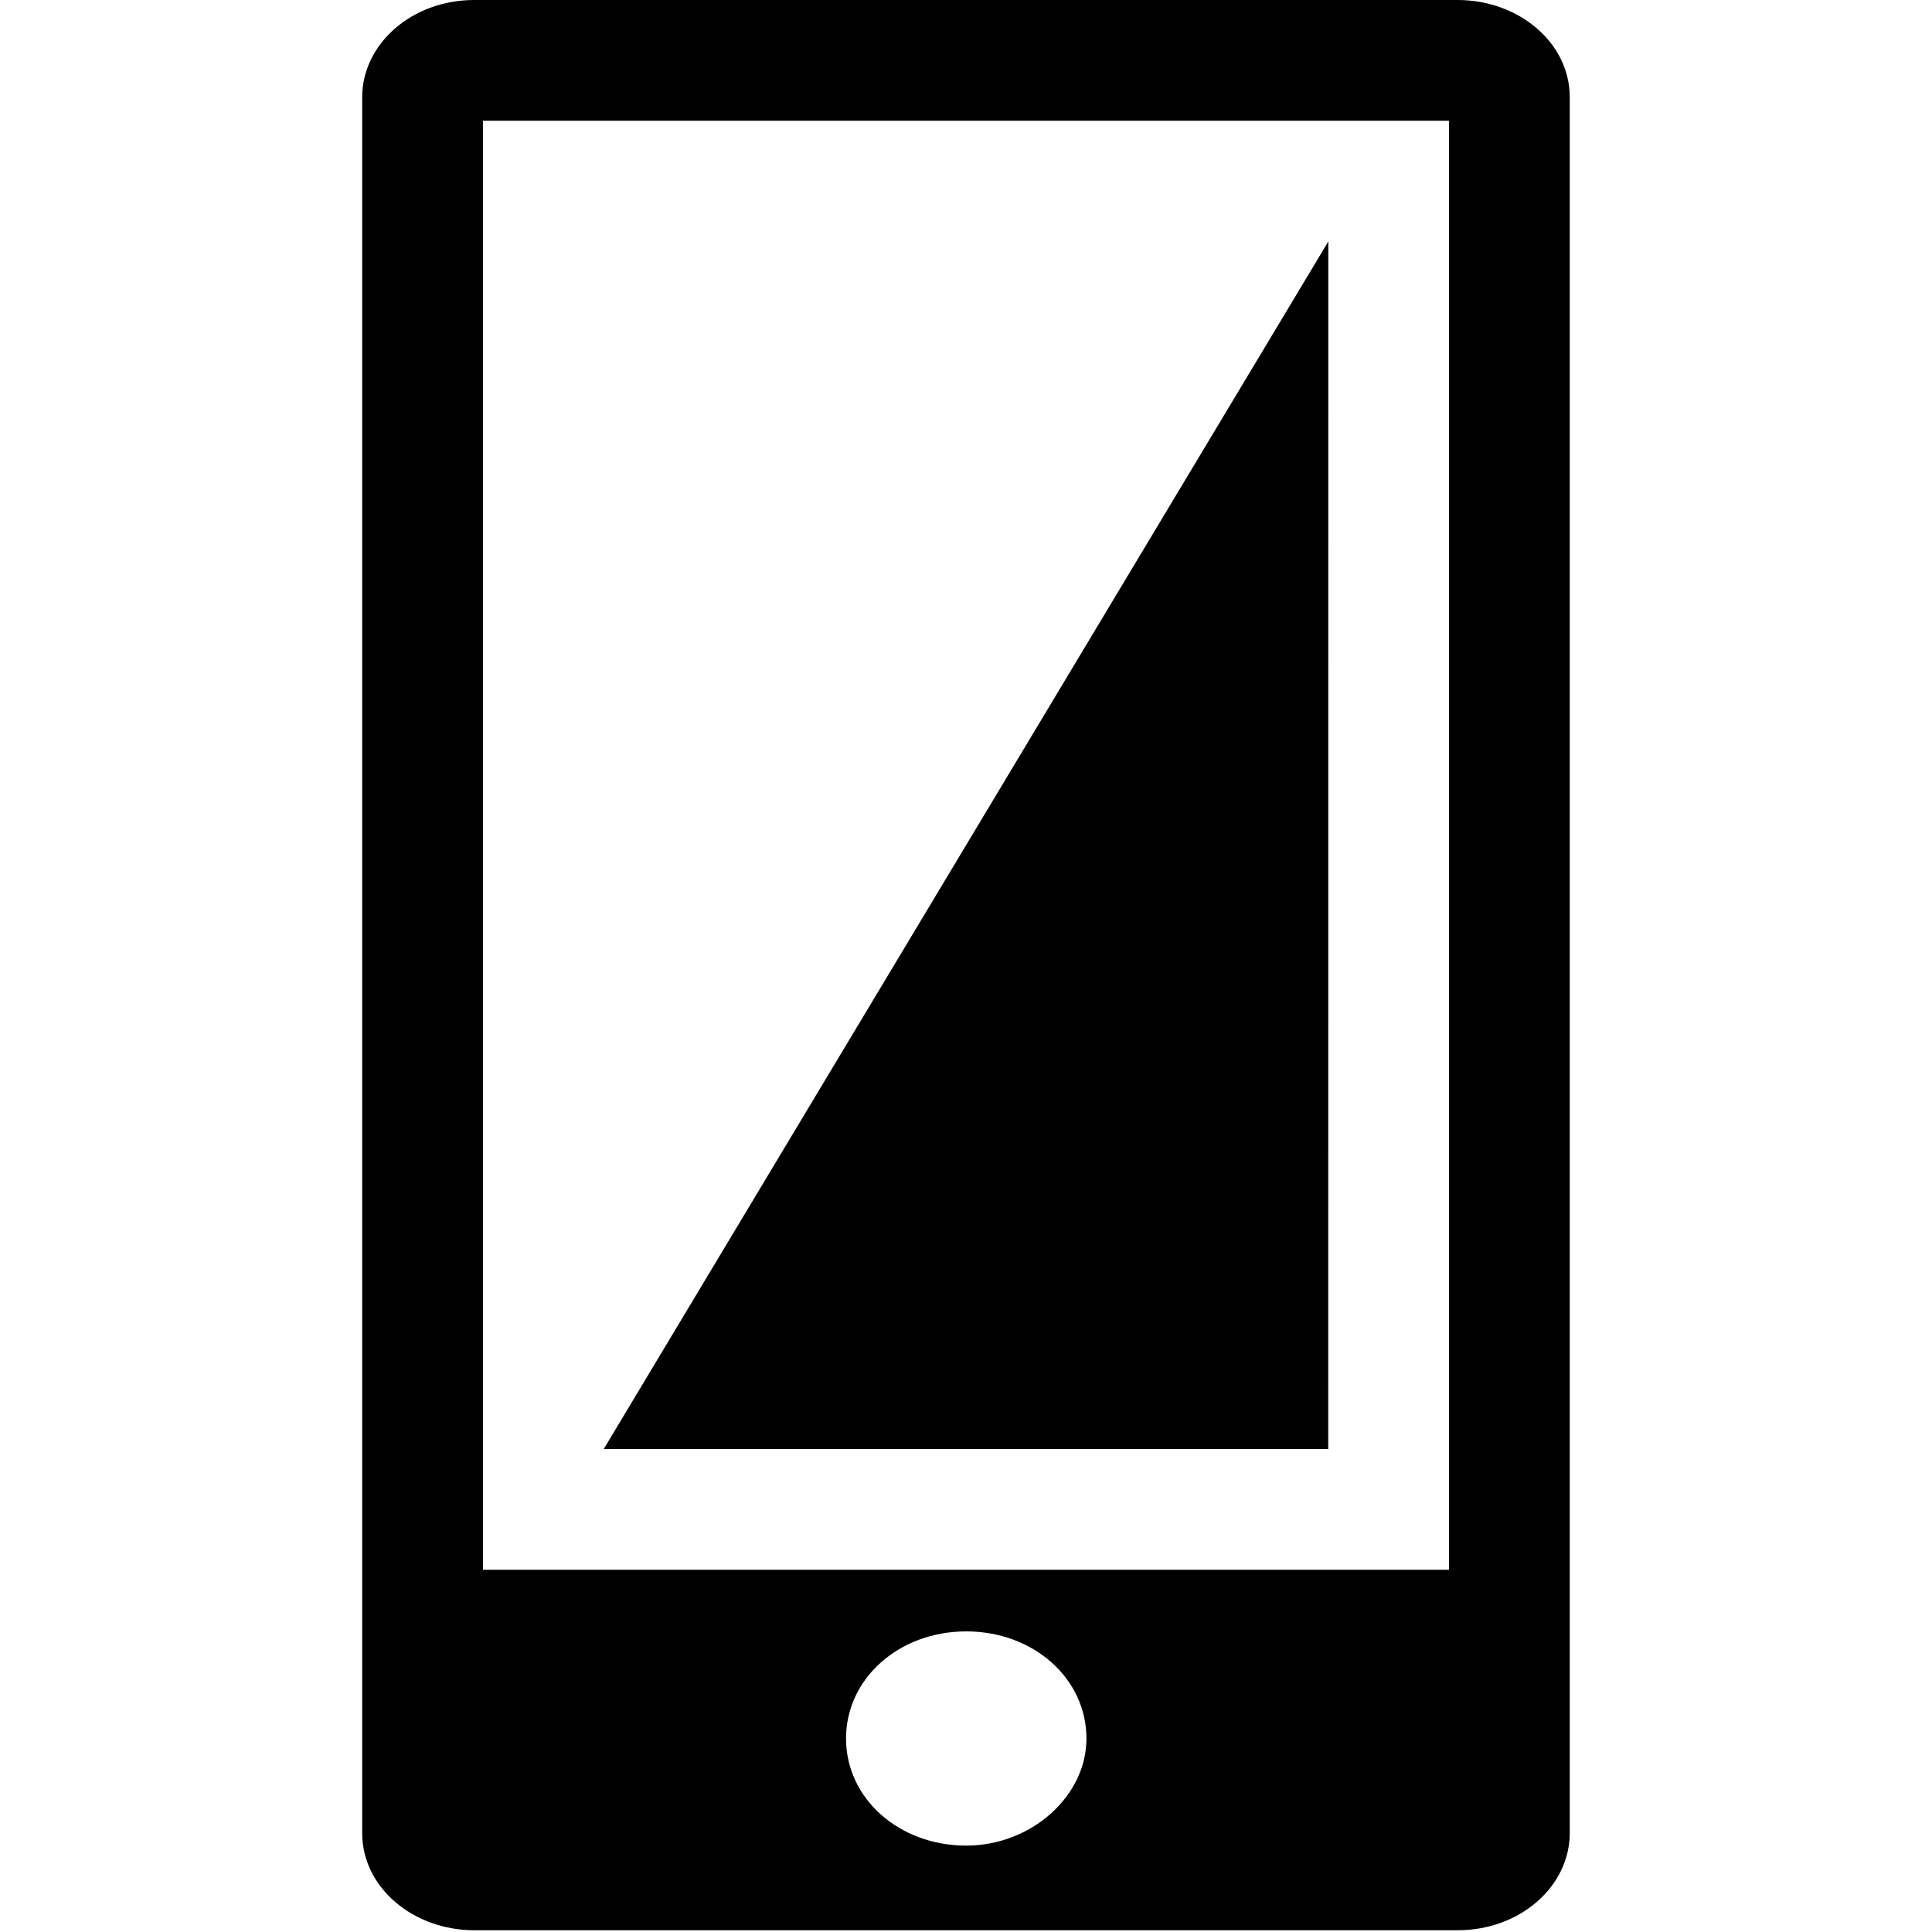 <svg xmlns="http://www.w3.org/2000/svg" width="32" height="32"><path d="M24.143 0H7.856C6.814 0 5.999.734 5.999 1.61v28.751c0 .904.847 1.61 1.857 1.61h16.287c1.042 0 1.857-.734 1.857-1.61V1.61C26 .706 25.153 0 24.143 0zm-8.139 30.569c-1.115 0-1.991-.781-1.991-1.774s.876-1.774 1.991-1.774c1.115 0 1.991.781 1.991 1.774 0 .958-.916 1.774-1.991 1.774zM24 26H8V2h16v24zM22.001 4L10 24h12l.001-20z"/></svg>